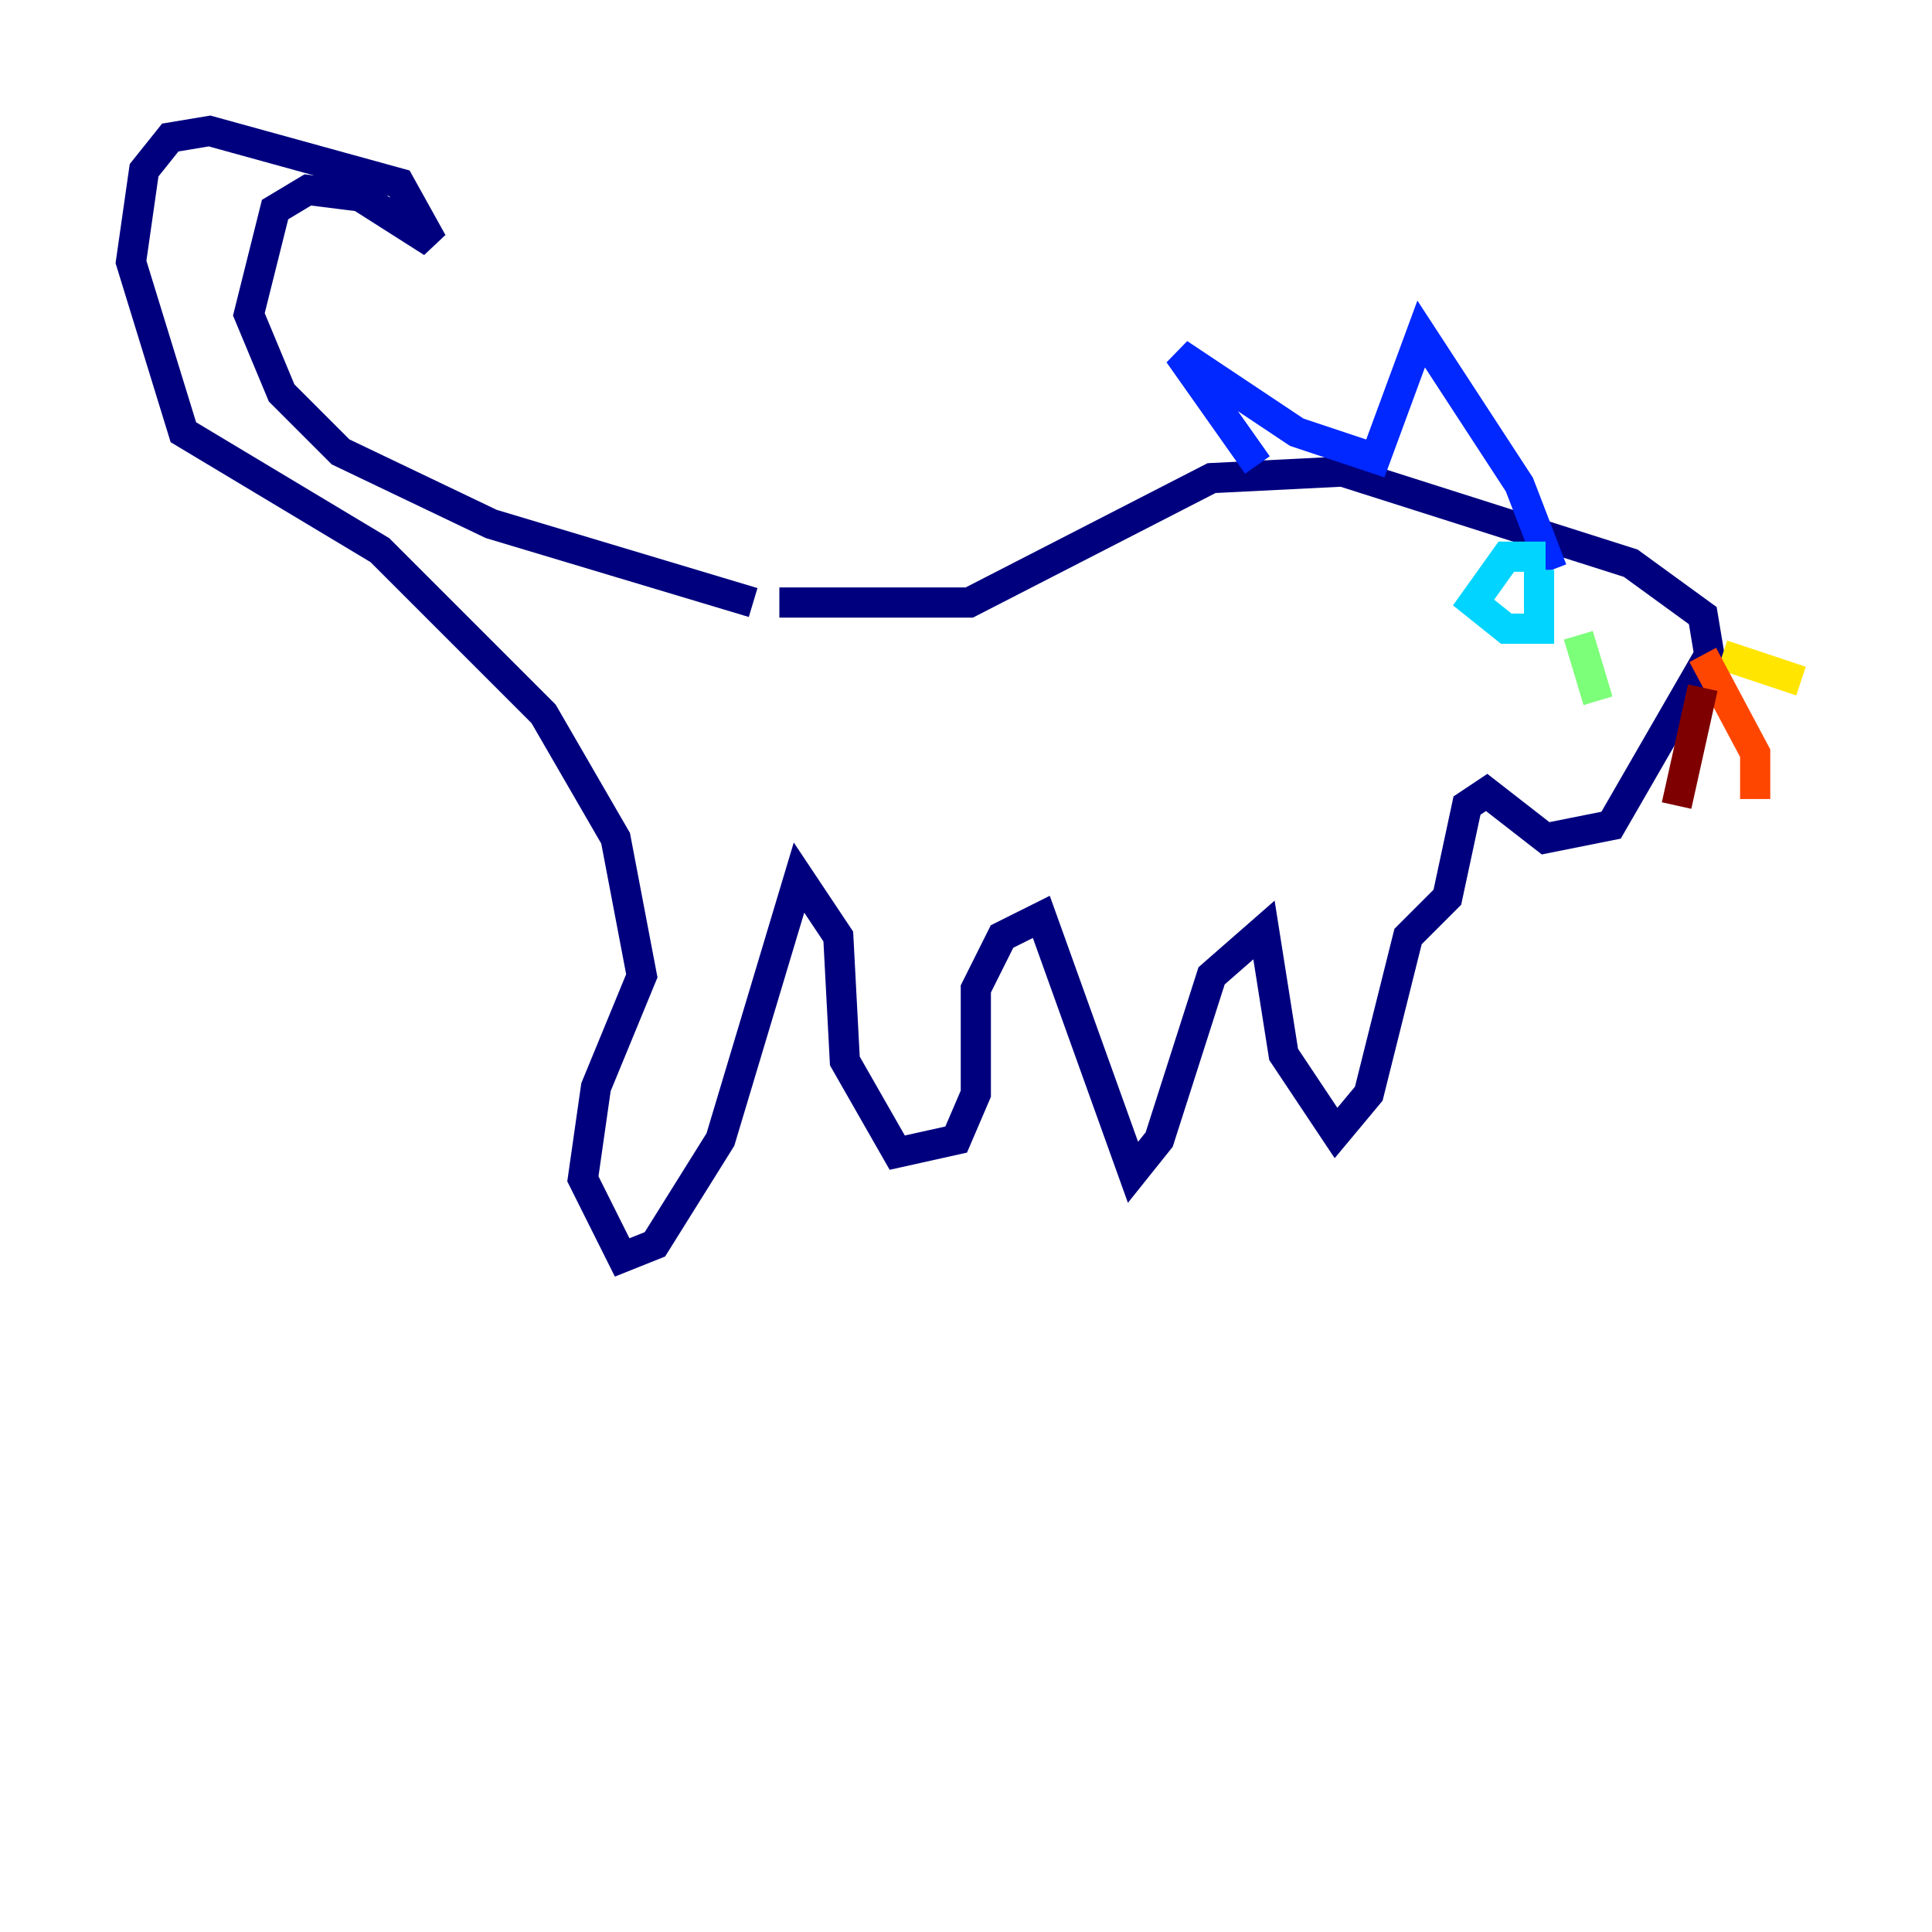 <?xml version="1.0" encoding="utf-8" ?>
<svg baseProfile="tiny" height="128" version="1.2" viewBox="0,0,128,128" width="128" xmlns="http://www.w3.org/2000/svg" xmlns:ev="http://www.w3.org/2001/xml-events" xmlns:xlink="http://www.w3.org/1999/xlink"><defs /><polyline fill="none" points="49.898,39.919 32.542,34.712 22.563,29.939 18.658,26.034 16.488,20.827 18.224,13.885 20.393,12.583 23.864,13.017 28.637,16.054 26.468,12.149 13.885,8.678 11.281,9.112 9.546,11.281 8.678,17.356 12.149,28.637 25.166,36.447 36.014,47.295 40.786,55.539 42.522,64.651 39.485,72.027 38.617,78.102 41.22,83.308 43.39,82.441 47.729,75.498 52.936,58.142 55.539,62.047 55.973,70.291 59.444,76.366 63.349,75.498 64.651,72.461 64.651,65.519 66.386,62.047 68.99,60.746 75.064,77.668 76.8,75.498 80.271,64.651 83.742,61.614 85.044,69.858 88.515,75.064 90.685,72.461 93.288,62.047 95.891,59.444 97.193,53.37 98.495,52.502 102.4,55.539 106.739,54.671 113.248,43.39 112.814,40.786 108.041,37.315 88.949,31.241 80.271,31.675 64.217,39.919 51.634,39.919" stroke="#00007f" stroke-width="2" /><polyline fill="none" points="83.308,30.807 78.102,23.43 85.912,28.637 91.119,30.373 94.156,22.129 100.664,32.108 102.834,37.749" stroke="#0028ff" stroke-width="2" /><polyline fill="none" points="101.966,37.749 101.966,41.654 99.797,41.654 97.627,39.919 99.797,36.881 102.4,36.881" stroke="#00d4ff" stroke-width="2" /><polyline fill="none" points="104.57,42.088 105.871,46.427" stroke="#7cff79" stroke-width="2" /><polyline fill="none" points="114.115,43.39 119.322,45.125" stroke="#ffe500" stroke-width="2" /><polyline fill="none" points="112.814,43.39 116.285,49.898 116.285,52.936" stroke="#ff4600" stroke-width="2" /><polyline fill="none" points="112.814,45.559 111.078,53.37" stroke="#7f0000" stroke-width="2" /></svg>